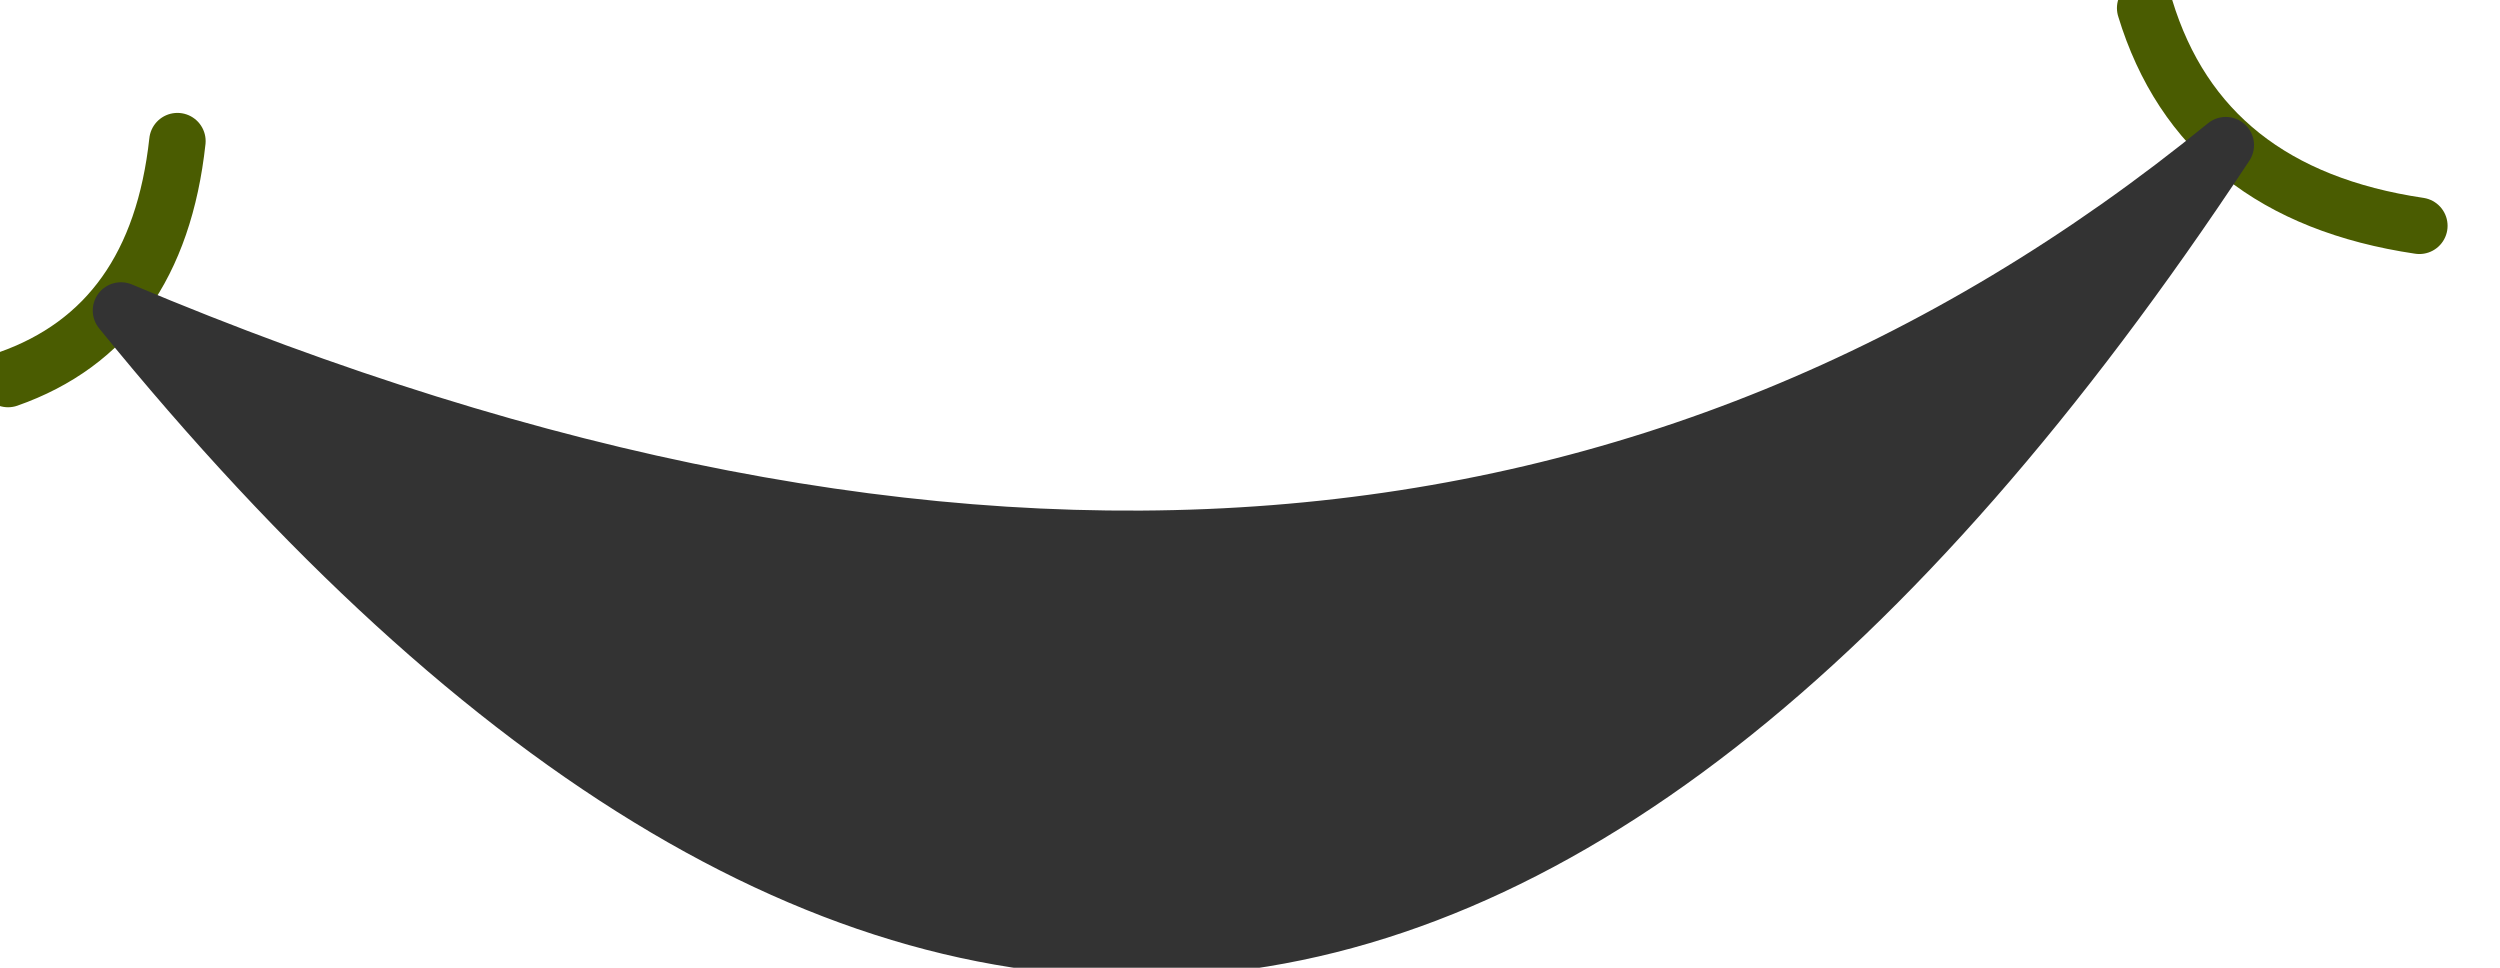 <?xml version="1.0" encoding="utf-8"?>
<svg version="1.1" id="Layer_1"
xmlns="http://www.w3.org/2000/svg"
xmlns:xlink="http://www.w3.org/1999/xlink"
width="31px" height="12px"
xml:space="preserve">
<g id="PathID_95" transform="matrix(1, 0, 0, 1, 15.05, 5.95)">
<path style="fill:#333333;fill-opacity:1" d="M12.55 -4.15Q0.1 14.7 -13.55 -2.1Q2 4.45 12.55 -4.15" />
<path style="fill:none;stroke-width:0.7;stroke-linecap:round;stroke-linejoin:round;stroke-miterlimit:3;stroke:#4A5C01;stroke-opacity:1" d="M11.55 -5.85Q12.25 -3.55 14.95 -3.15" />
<path style="fill:none;stroke-width:0.7;stroke-linecap:round;stroke-linejoin:round;stroke-miterlimit:3;stroke:#4A5C01;stroke-opacity:1" d="M-12.85 -4.2Q-13.1 -1.9 -14.95 -1.25" />
<path style="fill:none;stroke-width:0.7;stroke-linecap:round;stroke-linejoin:round;stroke-miterlimit:3;stroke:#333333;stroke-opacity:1" d="M-13.55 -2.1Q2 4.45 12.55 -4.15Q0.1 14.7 -13.55 -2.1z" />
</g>
</svg>

